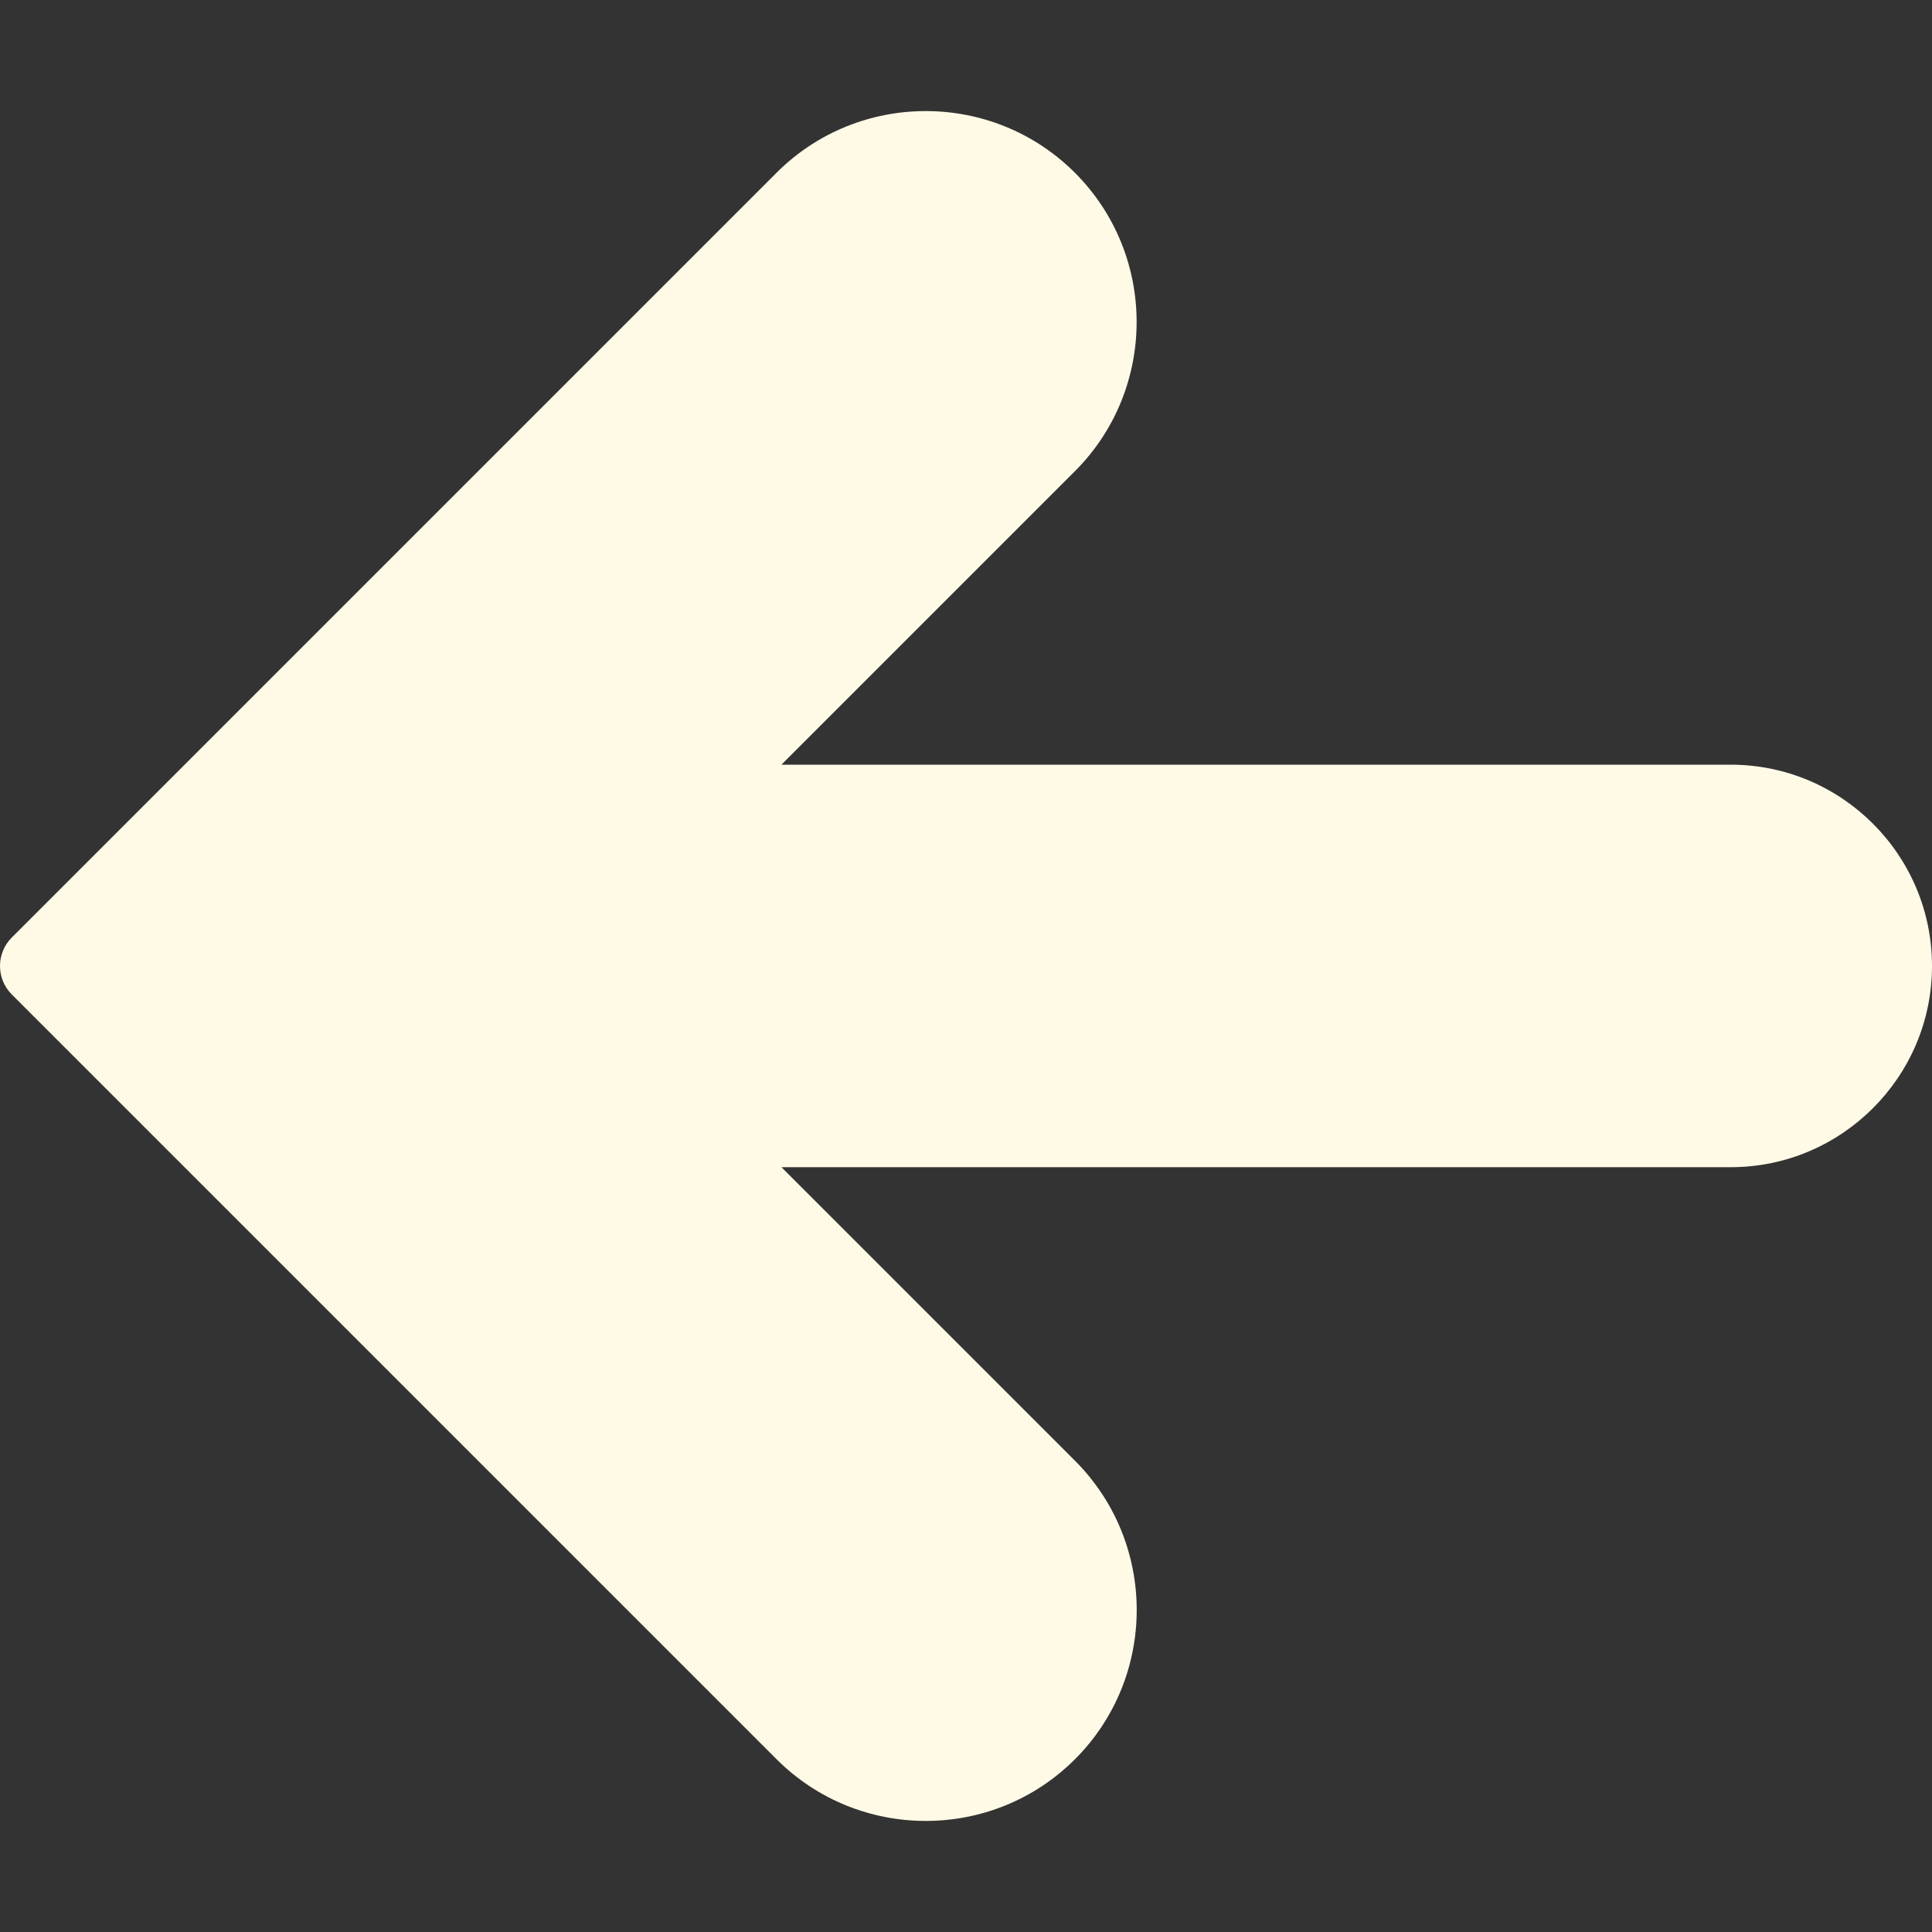 <?xml version="1.0"?>
<svg xmlns="http://www.w3.org/2000/svg" xmlns:xlink="http://www.w3.org/1999/xlink" version="1.1" id="Capa_1" x="0px" y="0px" viewBox="0 0 512.005 512.005" style="enable-background:new 0 0 512.005 512.005;" xml:space="preserve" width="512px" height="512px" class=""><rect x="0" y="0" width="512.005" height="512.005" fill="#333333" stroke="none"/><g><g>
	<g>
		<path d="M458.672,202.653H207.088l77.781-77.781c21.803-21.803,21.803-57.28,0-79.083s-57.28-21.803-79.083,0L3.12,248.456    c-4.16,4.16-4.16,10.923,0,15.083l202.667,202.667c10.901,10.901,25.216,16.363,39.552,16.363s28.629-5.44,39.552-16.363    c21.803-21.803,21.803-57.28,0-79.083l-77.803-77.803h251.584c29.397,0,53.333-23.936,53.333-53.333    S488.069,202.653,458.672,202.653z" data-original="#000000" class="active-path" data-old_color="#FFF700" fill="#FFFAE6"/>
	</g>
</g></g> </svg>
